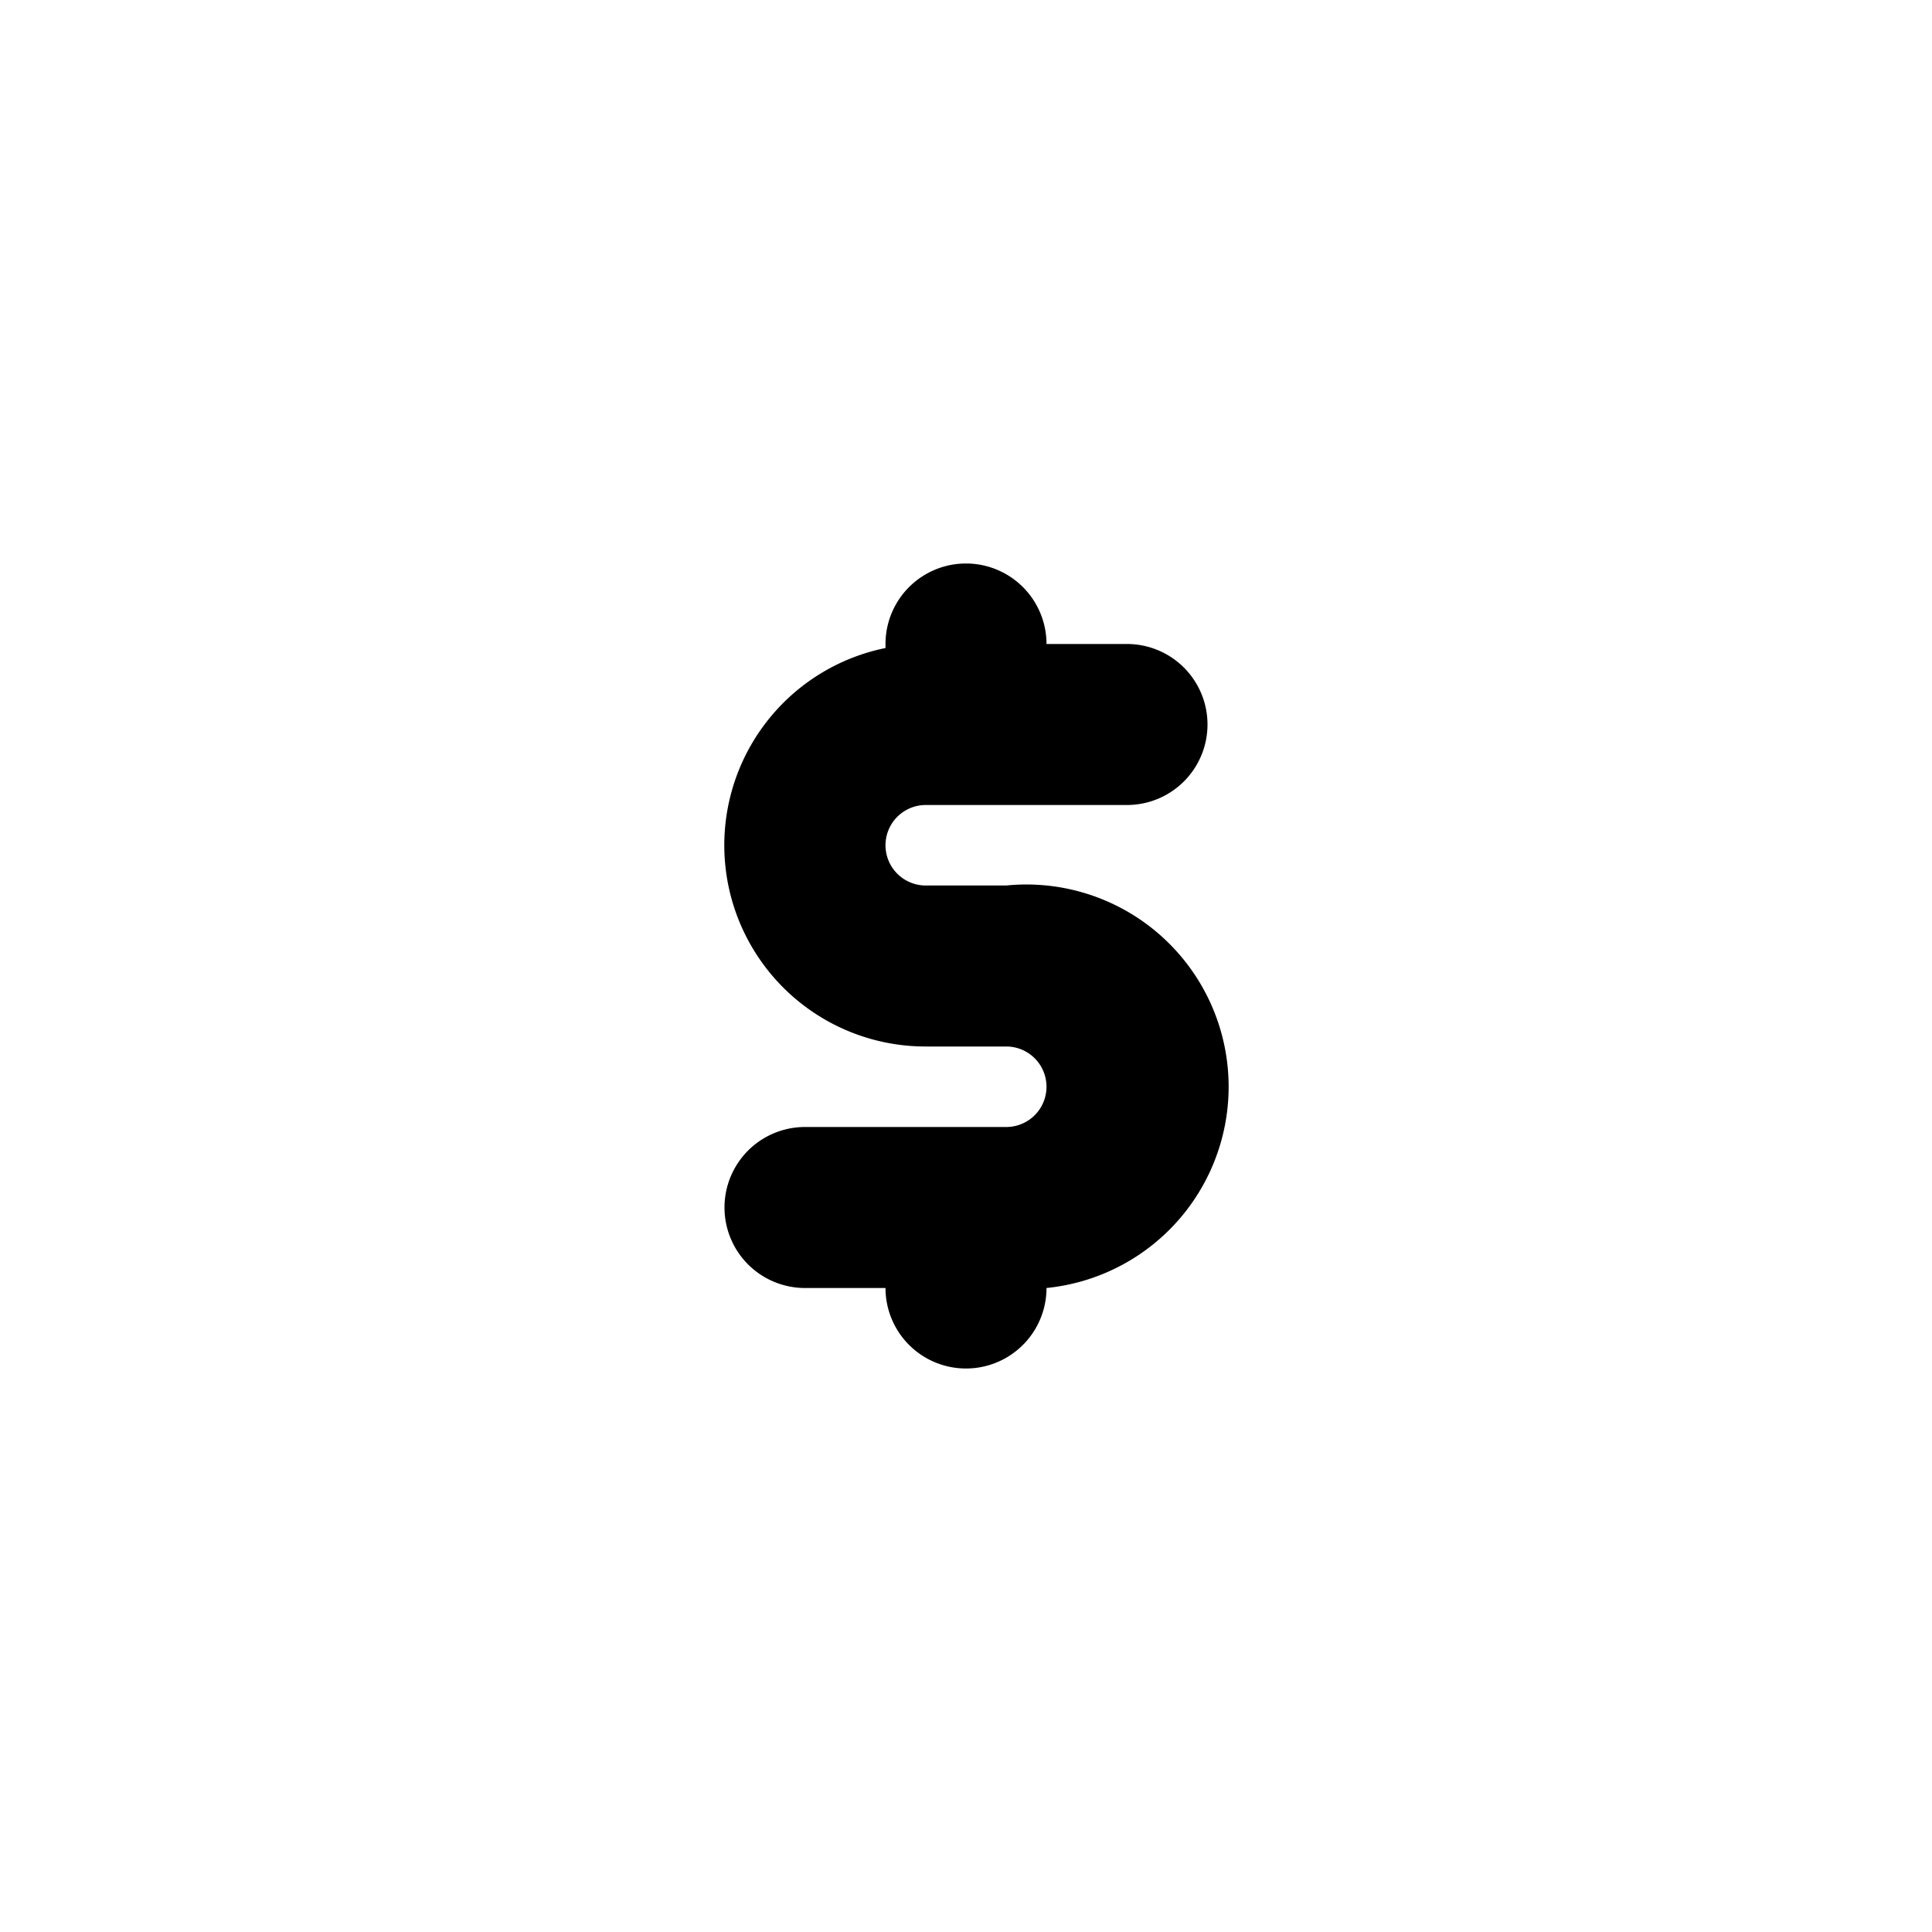 <svg fill="#000000" viewBox="0 0 24 24" id="exchange-dollar" data-name="Flat Color" xmlns="http://www.w3.org/2000/svg" class="icon flat-color"><g id="SVGRepo_bgCarrier" stroke-width="0"></g><g id="SVGRepo_tracerCarrier" stroke-linecap="round" stroke-linejoin="round"></g><g id="SVGRepo_iconCarrier"><path id="secondary" d="M19.54,16.9A9,9,0,0,1,3.39,14.64c-.07-.22-.11-.45-.16-.68a1,1,0,0,1-.94-.25,1,1,0,0,1,0-1.42l1-1a1,1,0,0,1,1.42,0l1,1a1,1,0,0,1,0,1.42,1.15,1.15,0,0,1-.43.24.38.38,0,0,0,0,.1A7,7,0,0,0,12,19a7,7,0,0,0,5.86-3.18,1,1,0,1,1,1.68,1.08Zm2.17-6.61a1,1,0,0,0-.95-.24c-.05-.23-.08-.47-.15-.69A9,9,0,0,0,4.46,7.1,1,1,0,0,0,6.14,8.18,7,7,0,0,1,12,5,7,7,0,0,1,18.69,10a.38.38,0,0,1,0,.1,1.08,1.08,0,0,0-.43.24,1,1,0,0,0,0,1.42l1,1a1,1,0,0,0,1.42,0l1-1A1,1,0,0,0,21.71,10.29Z" style="fill: ;"></path><path id="primary" d="M12.5,11h-1a.5.5,0,0,1,0-1H14a1,1,0,0,0,0-2H13a1,1,0,0,0-2,0v.05A2.5,2.5,0,0,0,11.5,13h1a.5.5,0,0,1,0,1H10a1,1,0,0,0,0,2h1a1,1,0,0,0,2,0V16A2.5,2.5,0,0,0,12.5,11Z" style="fill: 000000;"></path></g></svg>